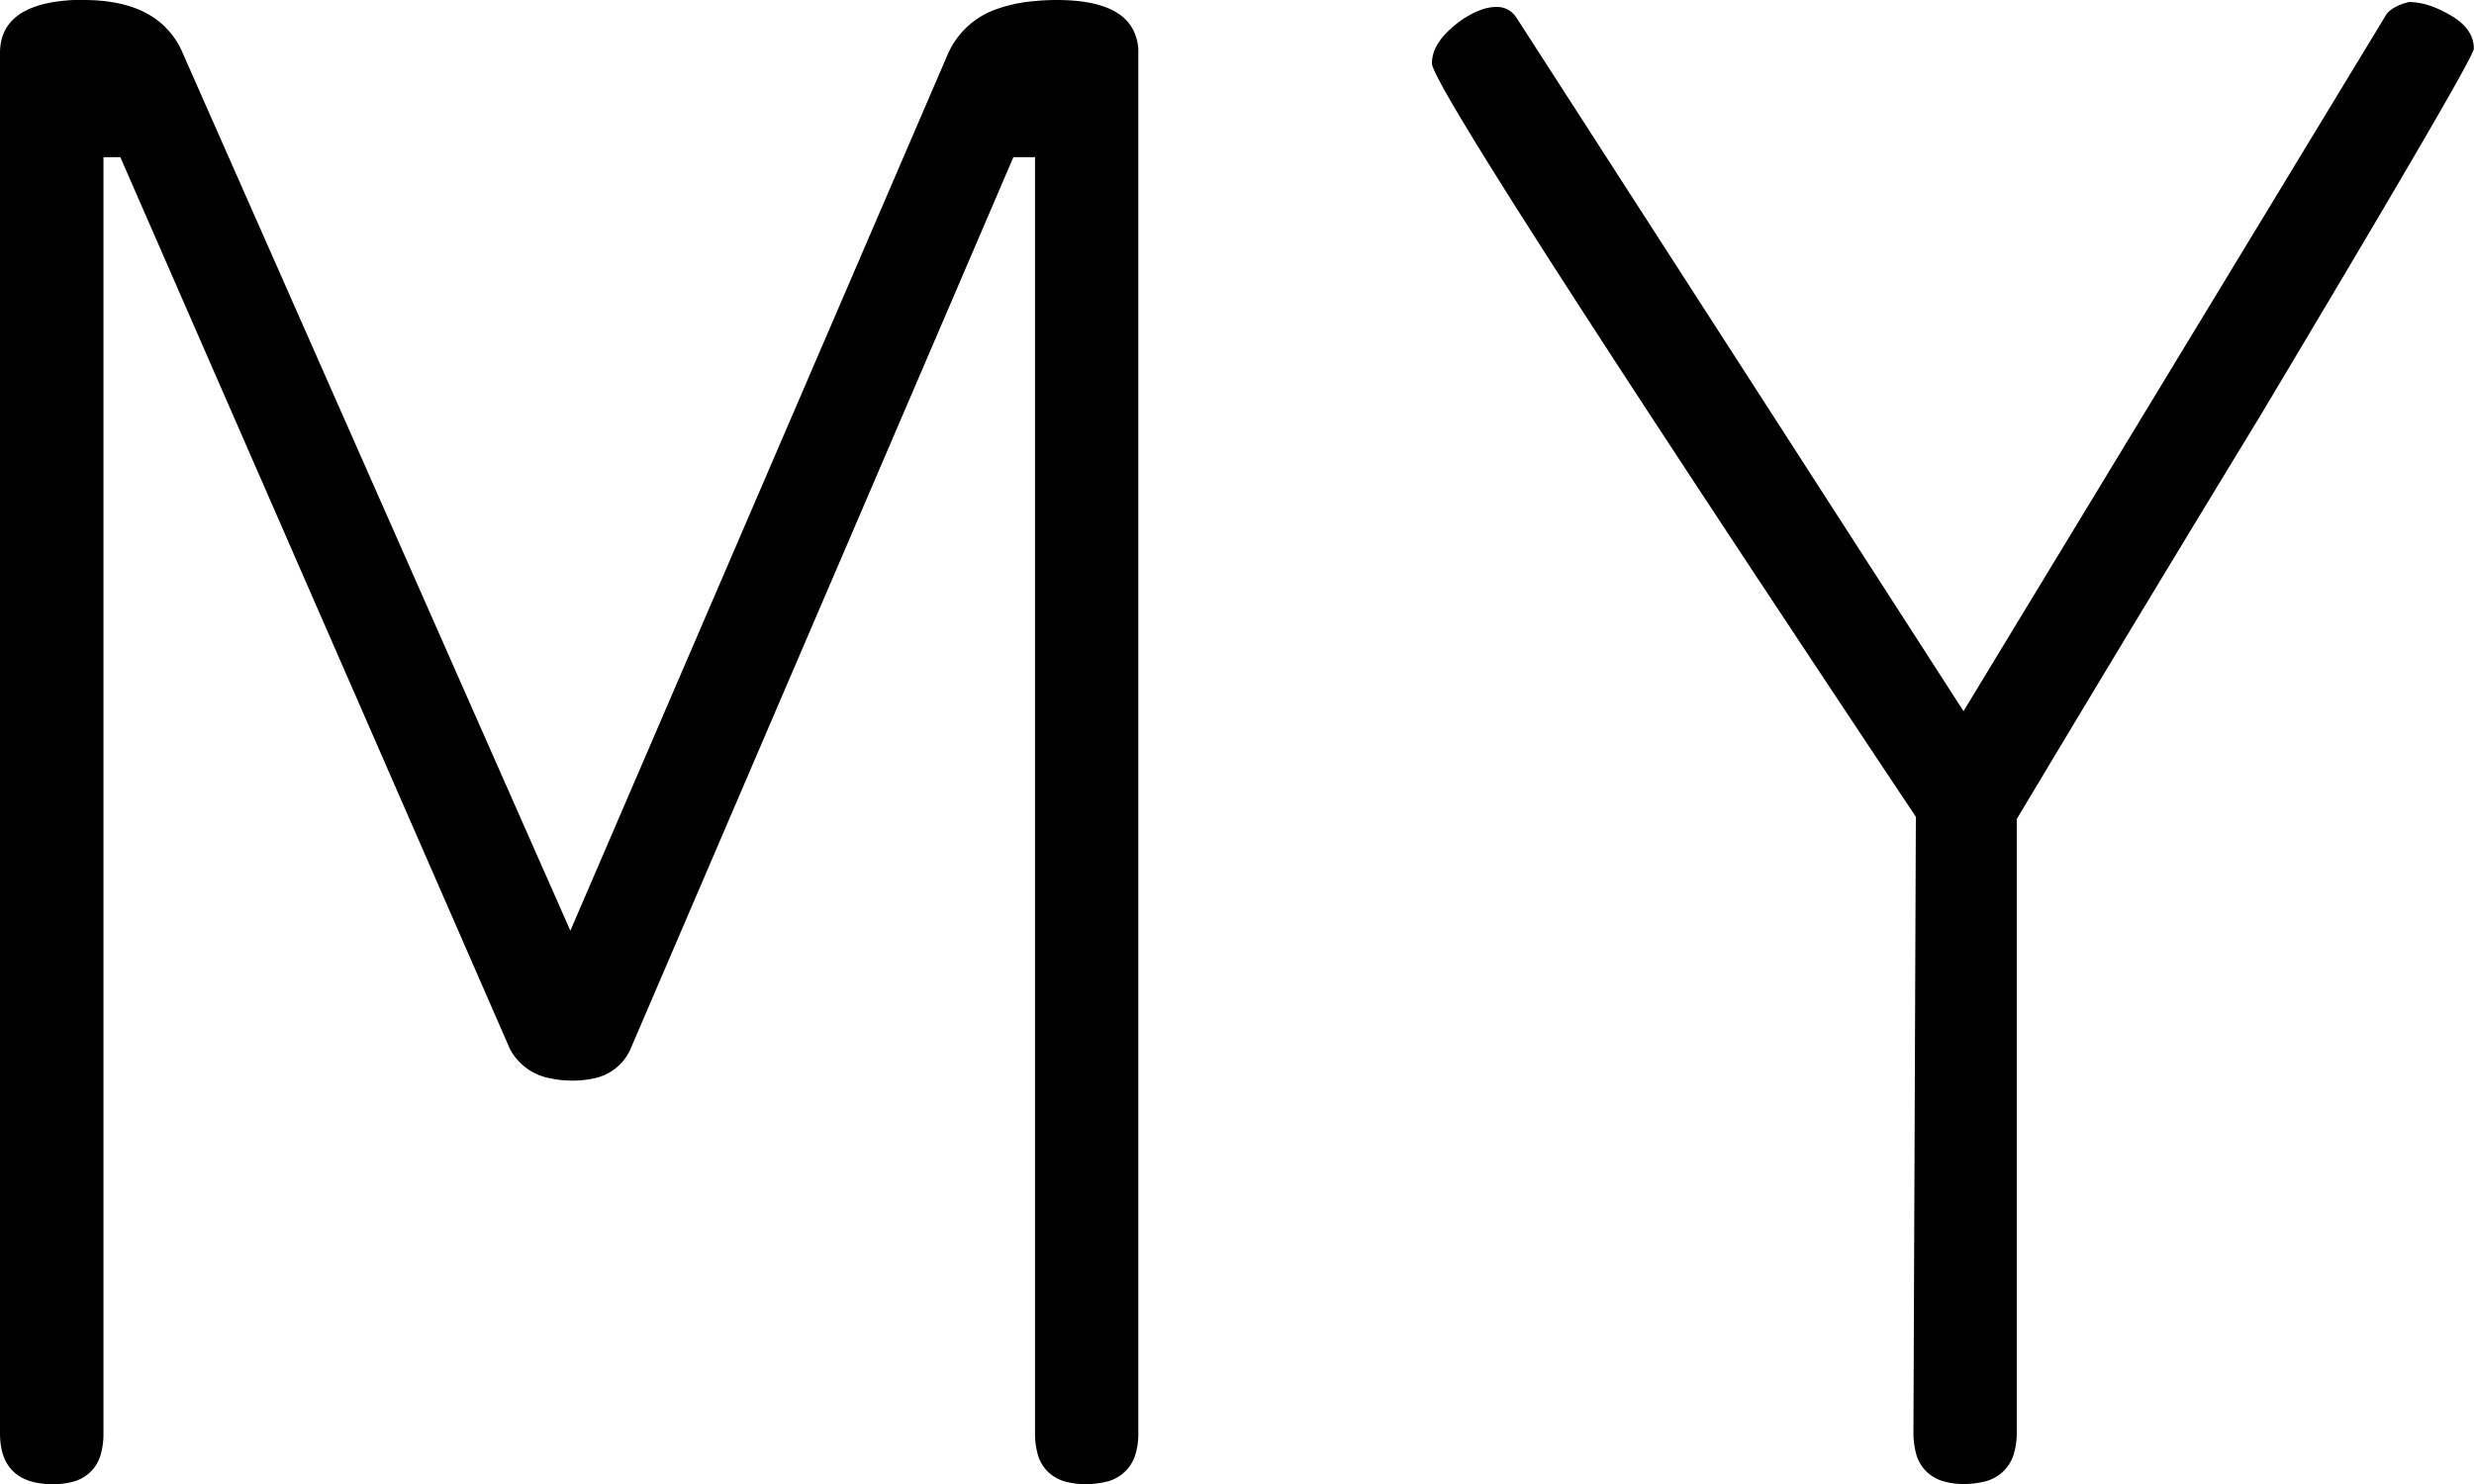 <svg xmlns="http://www.w3.org/2000/svg" viewBox="0 0 500 300">
    <title>MY:logo</title>
    <path d="M230.06,10.77v279a14.36,14.36,0,0,1-.55,4.12,8,8,0,0,1-6.26,5.72,16.92,16.92,0,0,1-3.89.42,14.45,14.45,0,0,1-4-.51,7.82,7.82,0,0,1-5.74-5.95,15.67,15.67,0,0,1-.44-3.8v-258h-4.37L127.43,212.06A10.27,10.27,0,0,1,120,218a18.92,18.92,0,0,1-4.24.45,21.08,21.08,0,0,1-4.68-.49,11.49,11.49,0,0,1-8-5.86L24.32,31.78H20.91v258a15,15,0,0,1-.5,4.06,7.82,7.82,0,0,1-5.93,5.76,14.58,14.58,0,0,1-3.78.44,16.29,16.29,0,0,1-4.17-.49Q0,297.76,0,289.74v-279Q0,.72,14.93,0l.63,0,1.36,0q9.13,0,14.5,3.8a16.18,16.18,0,0,1,5.54,7l78.31,177.35L191.63,10.77a16.75,16.75,0,0,1,10-9A30.18,30.18,0,0,1,209,.23Q211.24,0,213.52,0q11.63,0,15.08,5.32A9.69,9.69,0,0,1,230.06,10.77ZM407.59,165.58v124a14.8,14.8,0,0,1-.55,4.19,8.08,8.08,0,0,1-6.26,5.8,16.4,16.4,0,0,1-3.89.43,14.45,14.45,0,0,1-4-.52,7.87,7.87,0,0,1-5.74-6,16.16,16.16,0,0,1-.44-3.86l.49-124.5q-11.48-17.22-22.91-34.49Q289.4,17.59,289.4,12.81a7.28,7.28,0,0,1,1.07-3.75,11.47,11.47,0,0,1,1.74-2.29A18.83,18.83,0,0,1,294,5.12a18,18,0,0,1,5.62-3.24,9.51,9.51,0,0,1,2.89-.48,4.94,4.94,0,0,1,2,.42,4.81,4.81,0,0,1,1.85,1.57l90.47,140.37L482,3.39a3.88,3.88,0,0,1,1.08-1.3A8.91,8.91,0,0,1,486,.65c.27-.09.56-.17.84-.24a13.15,13.15,0,0,1,3.74.58,19.38,19.38,0,0,1,3.23,1.31c.52.26,1,.54,1.54.84a12.82,12.82,0,0,1,2.13,1.54,8.15,8.15,0,0,1,1.75,2.17,6.29,6.29,0,0,1,.74,3q0,1.74-32.95,57.07-5.16,8.67-10.34,17.34Q431.92,124.91,407.59,165.58Z"/>
</svg>
